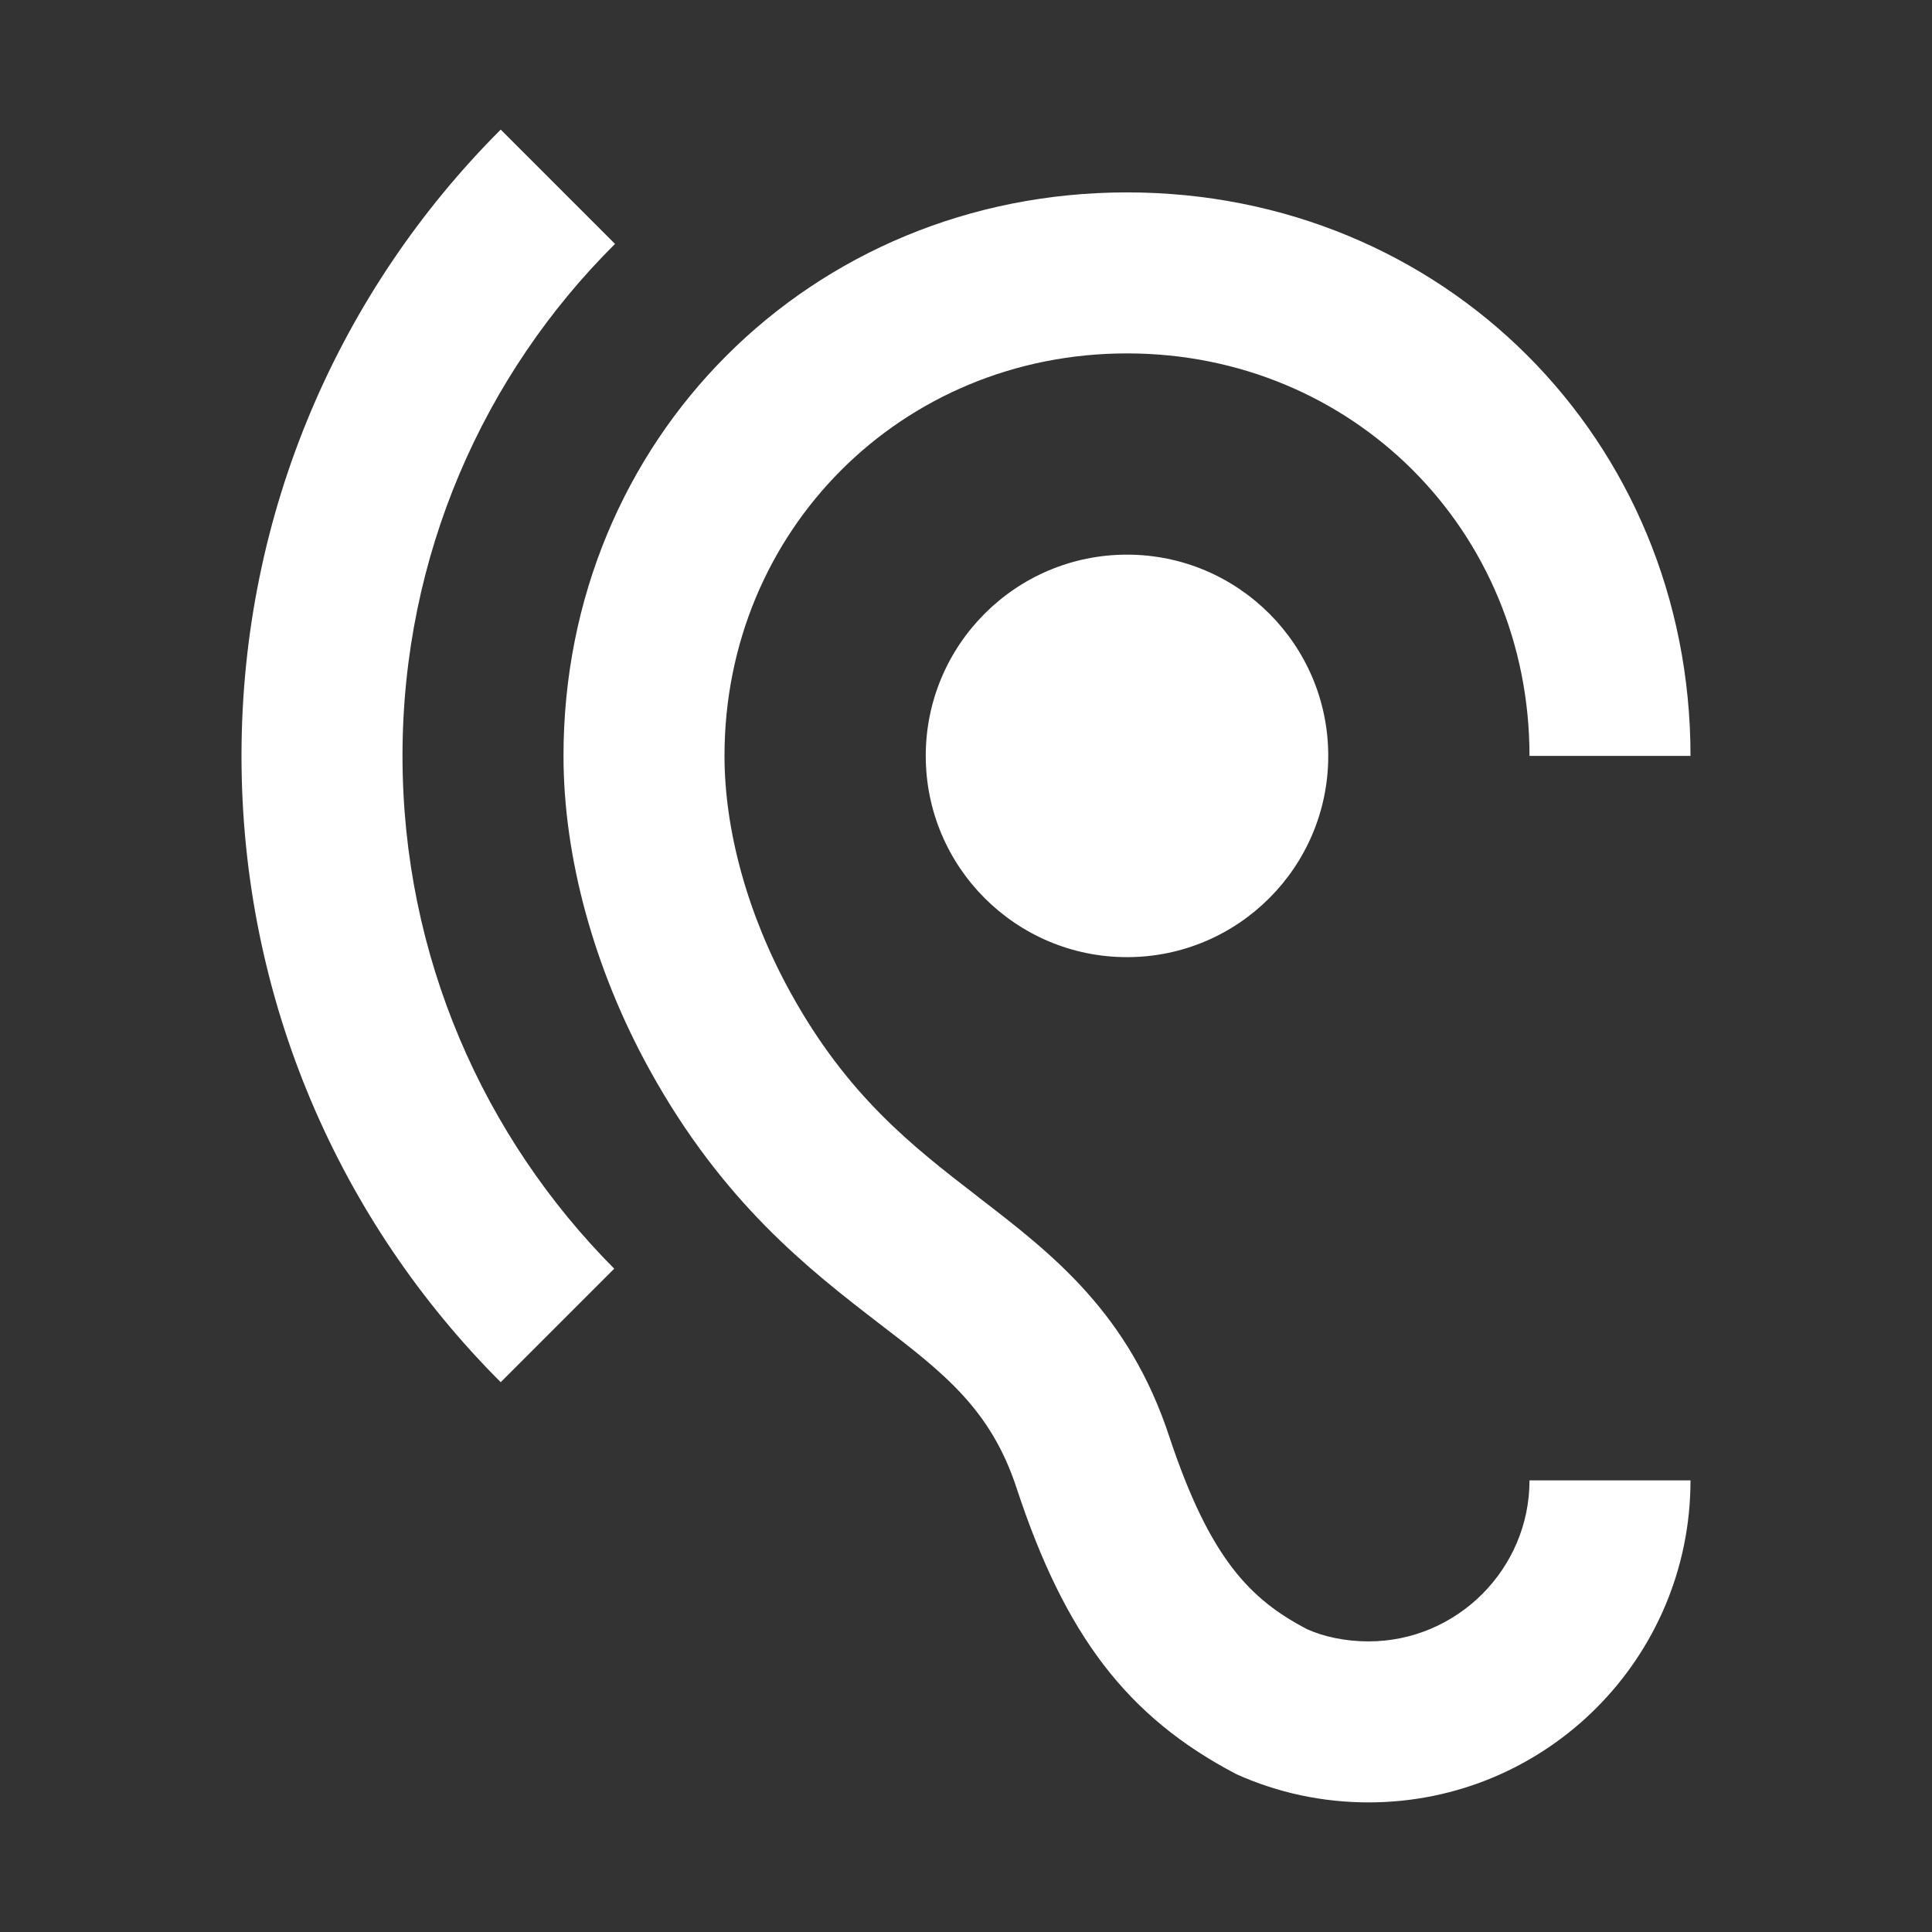 <svg width="24" height="24" viewBox="0 0 24 24" fill="none" xmlns="http://www.w3.org/2000/svg">
<rect x="0" y="0" width="24" height="24" fill="#333333" stroke="none"/>
<path fill-rule="evenodd" clip-rule="evenodd" d="M7.64 3.03L6.22 1.61C4.23 3.6 3 6.35 3 9.39C3 12.43 4.23 15.18 6.22 17.17L7.63 15.76C6.01 14.13 5 11.88 5 9.39C5 6.9 6.01 4.65 7.64 3.03ZM17 20.39C16.71 20.39 16.44 20.33 16.24 20.24C15.53 19.87 15.03 19.36 14.53 17.86C14.025 16.314 13.078 15.583 12.165 14.88L12.14 14.86L12.13 14.852C11.343 14.245 10.527 13.614 9.82 12.33C9.29 11.37 9 10.32 9 9.39C9 6.59 11.2 4.39 14 4.39C16.8 4.39 19 6.59 19 9.39H21C21 5.46 17.93 2.39 14 2.39C10.07 2.39 7 5.46 7 9.39C7 10.65 7.38 12.04 8.07 13.29C8.98 14.94 10.05 15.77 10.92 16.44C11.73 17.06 12.31 17.51 12.63 18.49C13.23 20.31 14 21.33 15.36 22.04C15.87 22.27 16.43 22.39 17 22.39C19.21 22.39 21 20.6 21 18.39H19C19 19.49 18.1 20.39 17 20.39ZM14 11.89C12.62 11.89 11.5 10.77 11.5 9.39C11.5 8.01 12.62 6.89 14 6.89C15.38 6.89 16.5 8.01 16.5 9.39C16.5 10.77 15.38 11.89 14 11.89Z" fill="white"/>
</svg>
